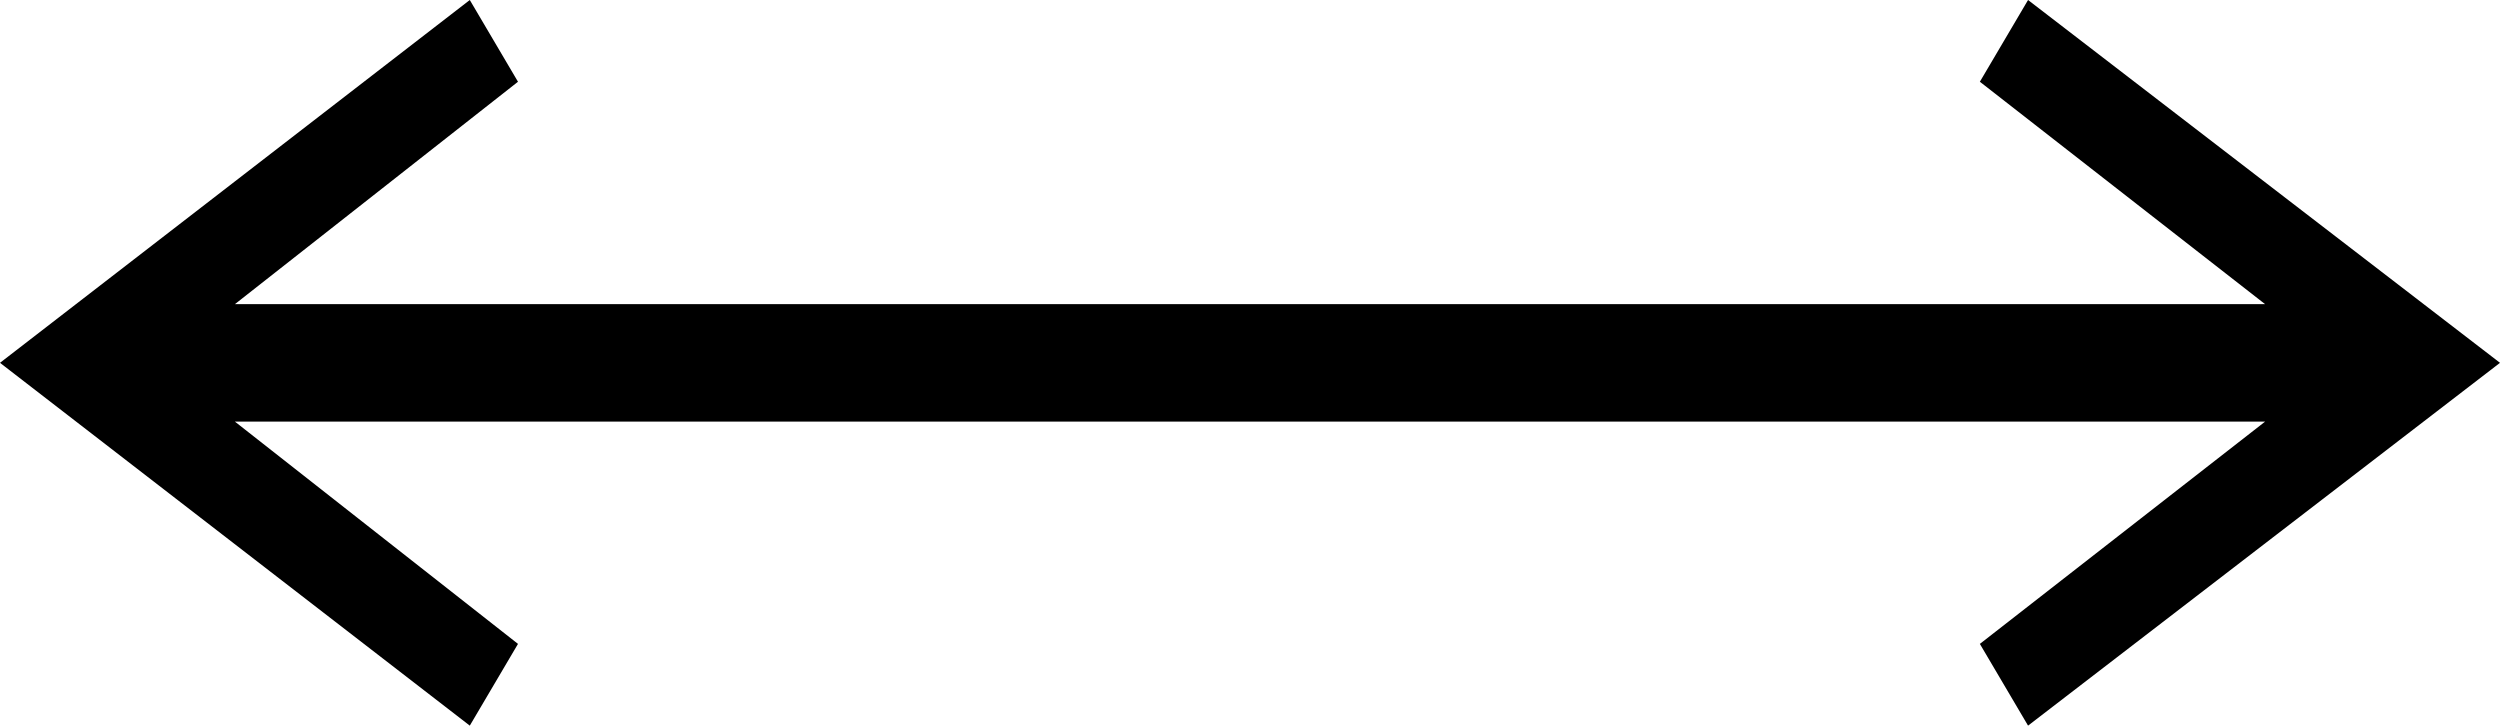 <?xml version='1.0' encoding ='UTF-8' standalone='yes'?>
<svg width='18.625' height='5.406' xmlns='http://www.w3.org/2000/svg' xmlns:xlink='http://www.w3.org/1999/xlink' xmlns:inkscape='http://www.inkscape.org/namespaces/inkscape'>
<path style='fill:#000000; stroke:none' d=' M 16.875 2.266  L 14.75 0.609  L 15.109 0  L 18.625 2.703  L 15.109 5.406  L 14.75 4.797  L 16.875 3.141  L 1.75 3.141  L 3.859 4.797  L 3.5 5.406  L 0 2.703  L 3.5 0  L 3.859 0.609  L 1.75 2.266  L 16.875 2.266  Z '/></svg>
